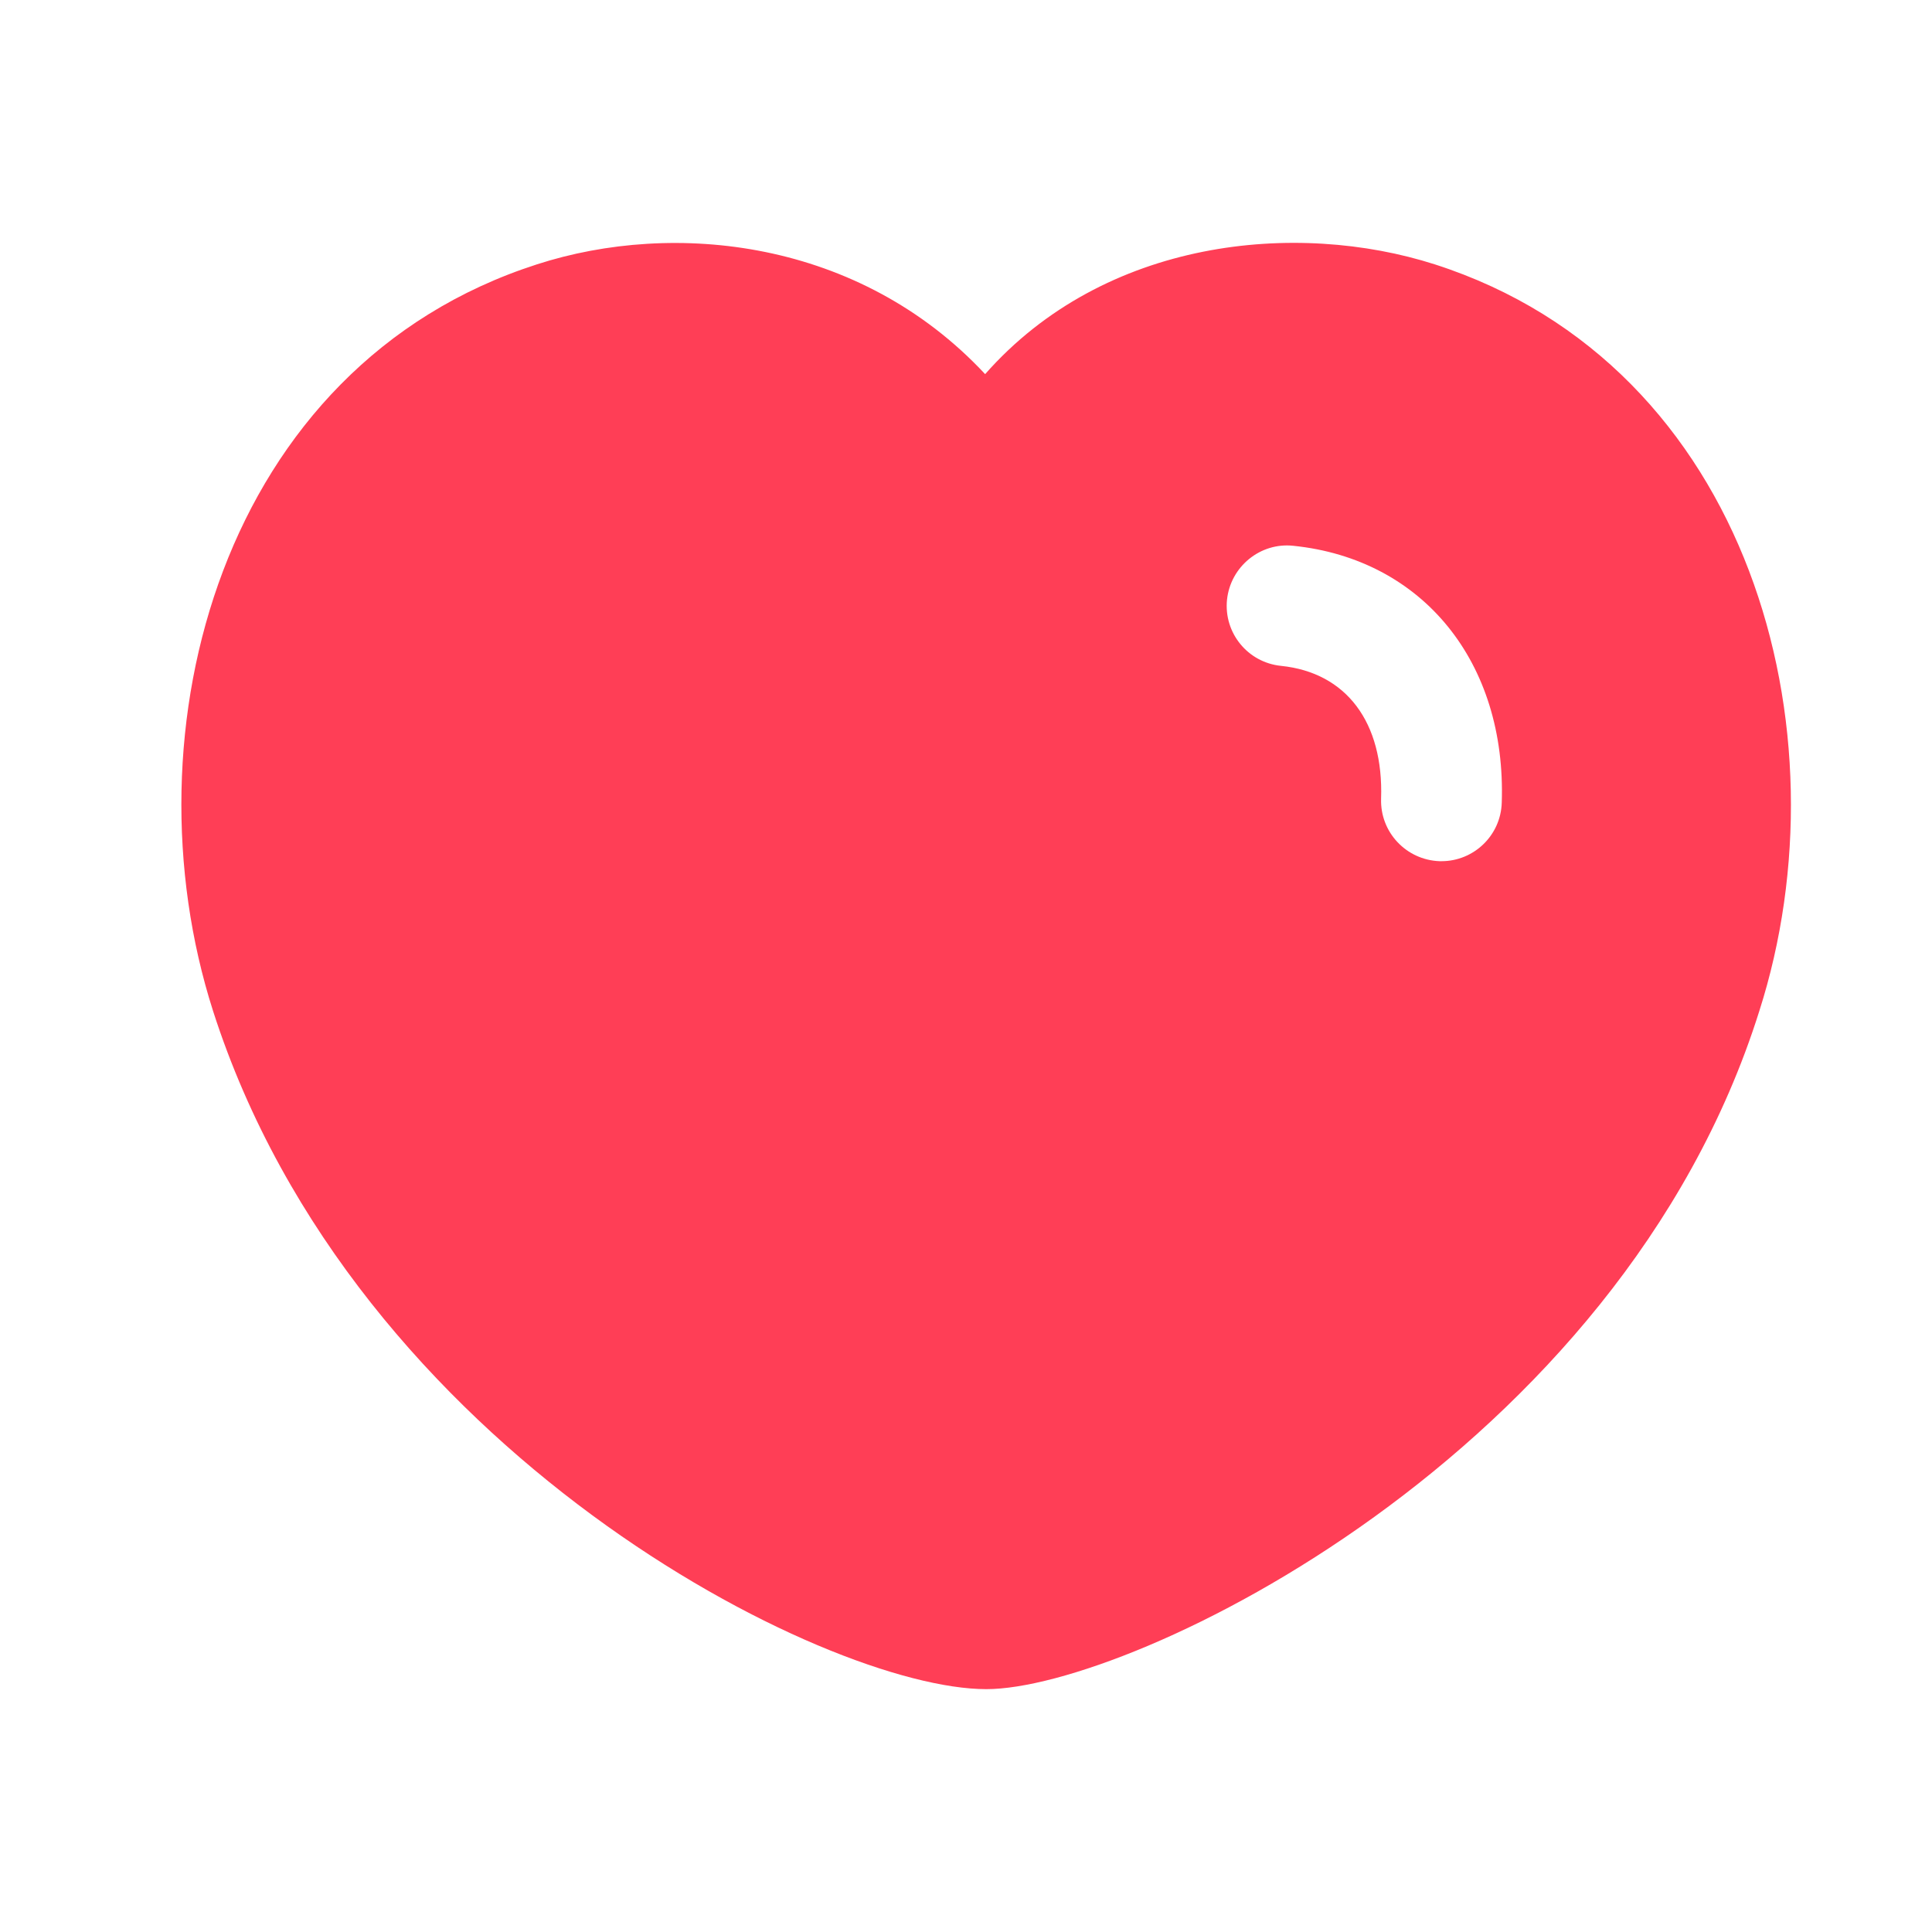<svg xmlns="http://www.w3.org/2000/svg" width="20" height="20" viewBox="0 0 20 20" fill="none">
<path fill-rule="evenodd" clip-rule="evenodd" d="M14.922 8.915H14.902C14.556 8.902 14.286 8.614 14.297 8.269C14.324 7.477 13.937 6.962 13.261 6.893C12.917 6.858 12.667 6.552 12.702 6.208C12.738 5.866 13.046 5.613 13.388 5.65C14.728 5.787 15.596 6.856 15.546 8.311C15.535 8.649 15.257 8.915 14.922 8.915ZM14.854 2.737C13.421 2.278 11.437 2.468 10.198 3.873C8.897 2.478 6.981 2.276 5.557 2.737C2.295 3.787 1.277 7.567 2.206 10.467C3.671 15.026 8.541 17.486 10.21 17.486C11.699 17.486 16.763 15.072 18.212 10.467C19.14 7.568 18.12 3.788 14.854 2.737Z" fill="#FF3E56"/>
</svg>
